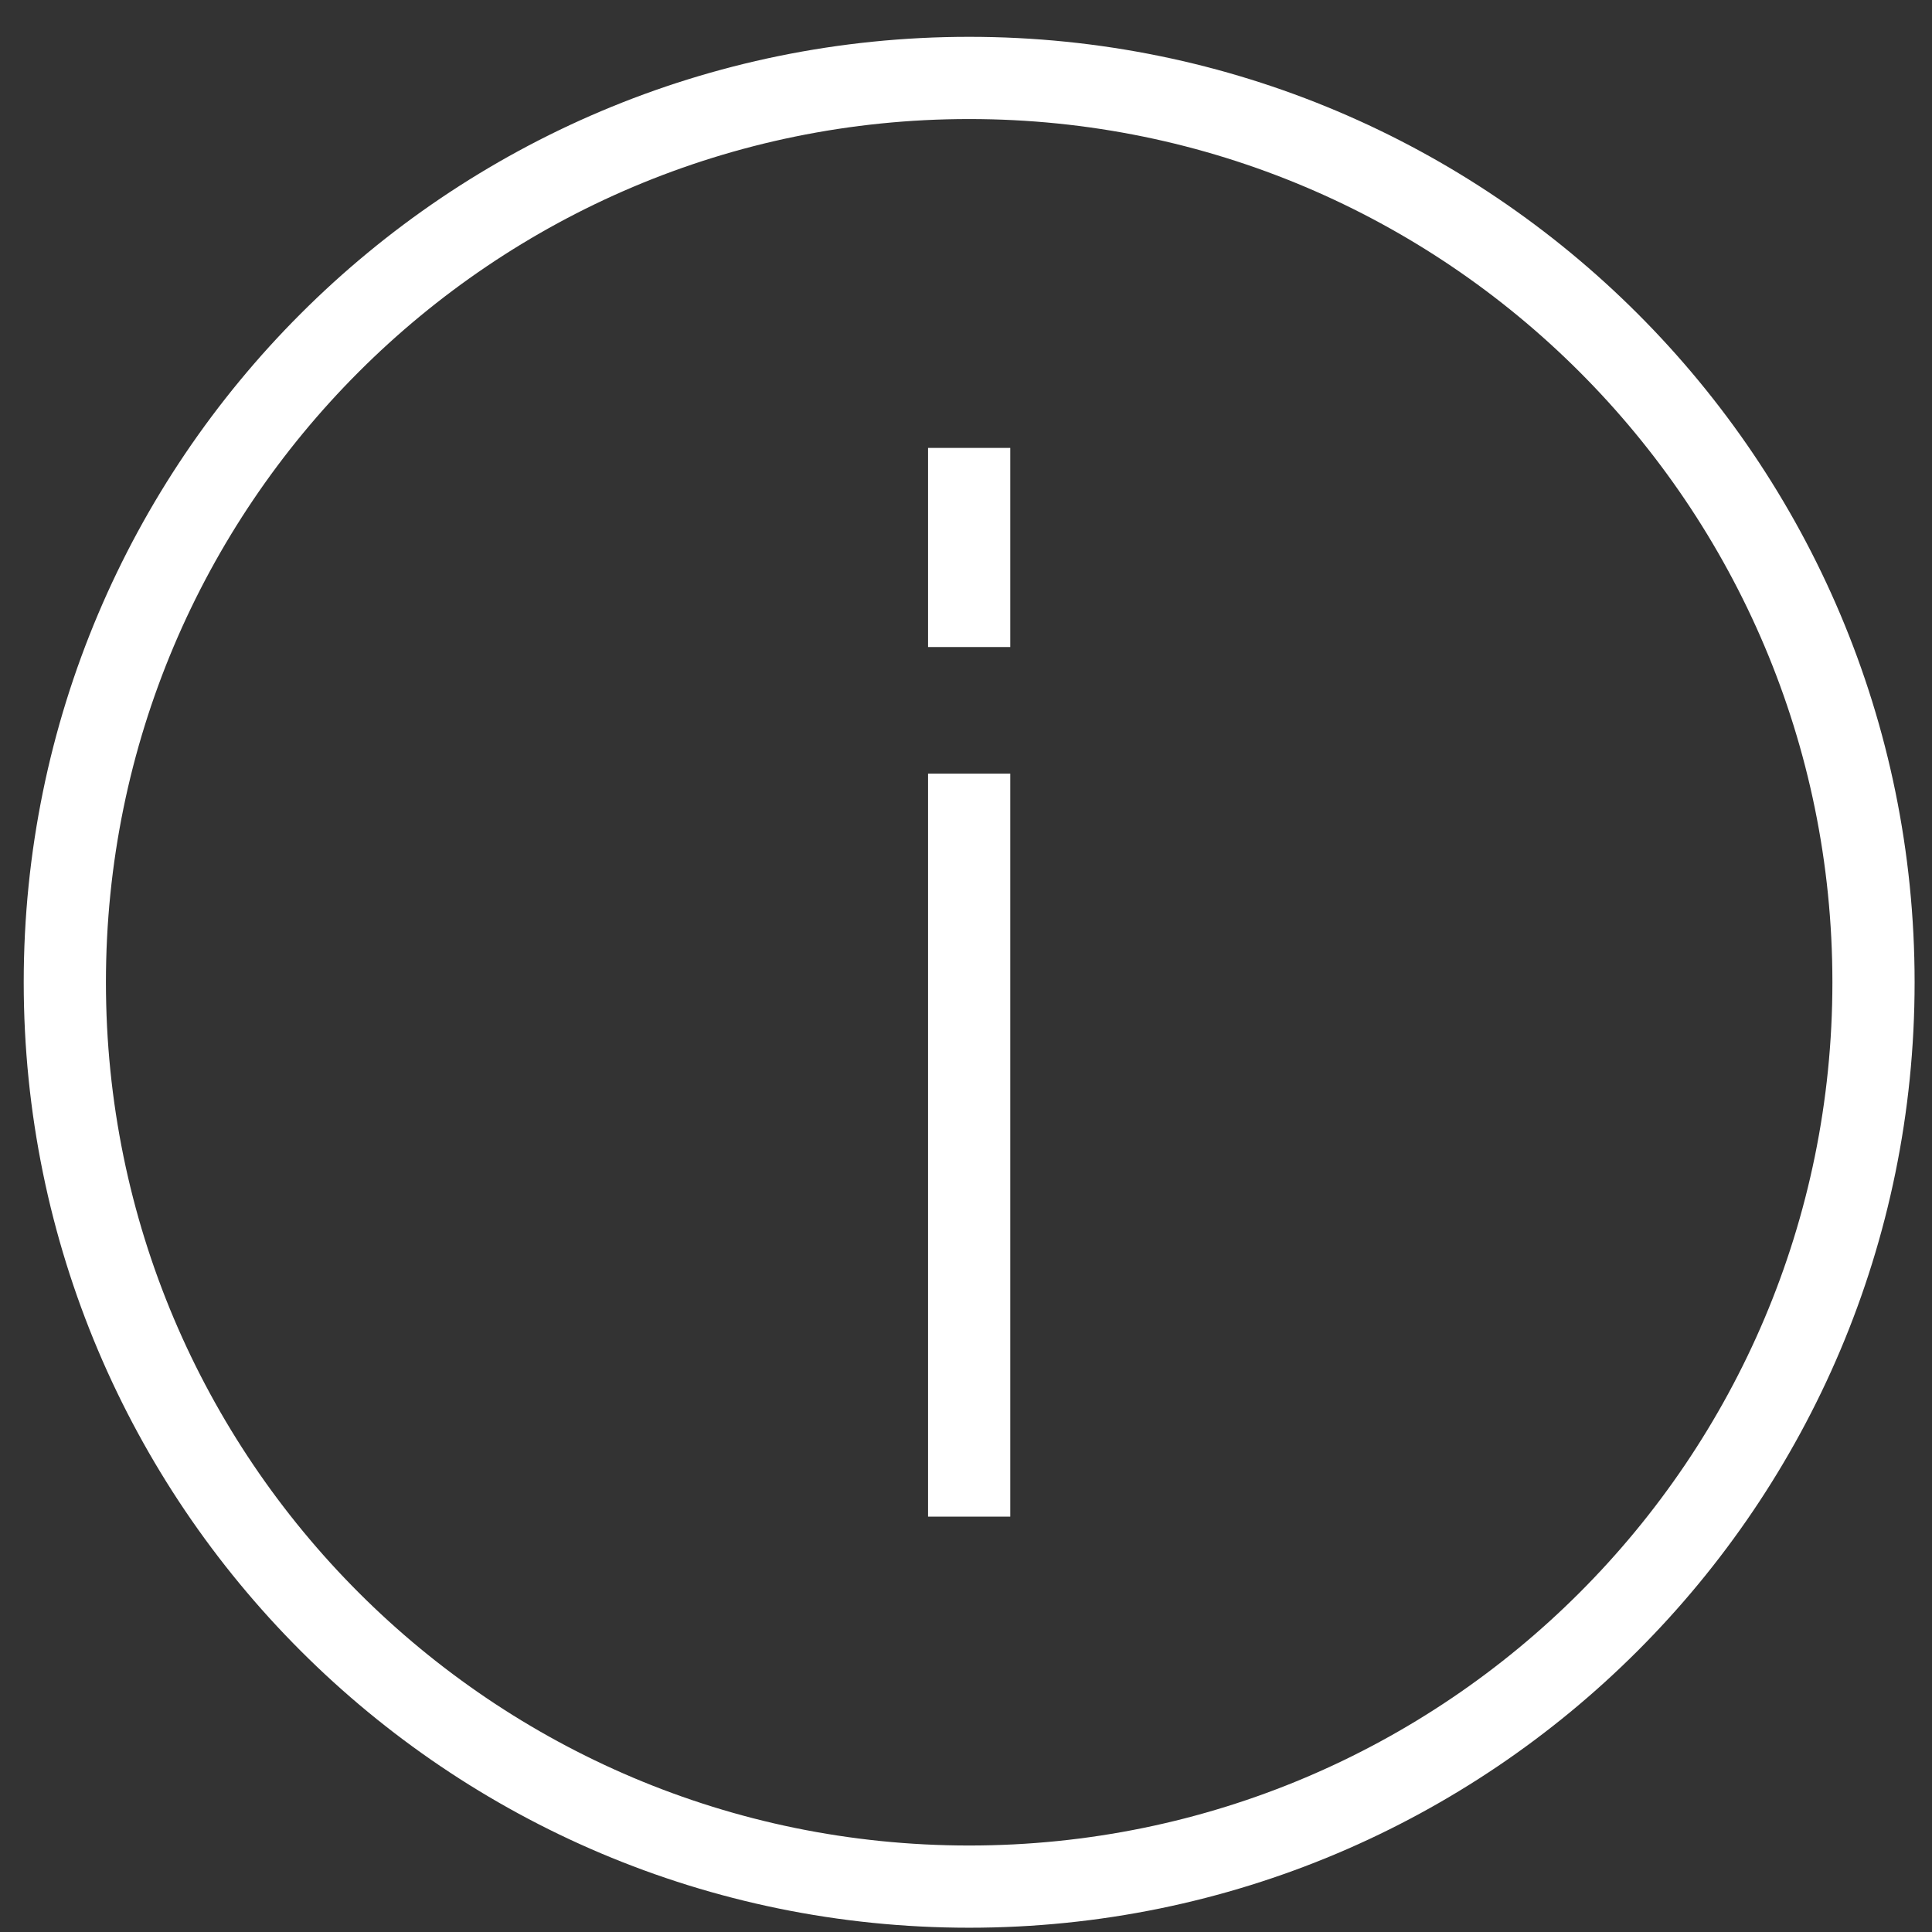 <svg width="47" height="47" viewBox="0 0 47 47" fill="none" xmlns="http://www.w3.org/2000/svg">
<rect x="0" y="0" width="47" height="47" fill="#333333" stroke="none"/>
<path d="M23.577 18.82V36.896M23.577 10.896V15.741M45.577 23.896C45.577 36.046 35.727 45.896 23.577 45.896C11.427 45.896 1.577 36.046 1.577 23.896C1.577 11.746 11.427 1.896 23.577 1.896C35.727 1.896 45.577 11.746 45.577 23.896Z" stroke="white" stroke-width="2"/>
</svg>
